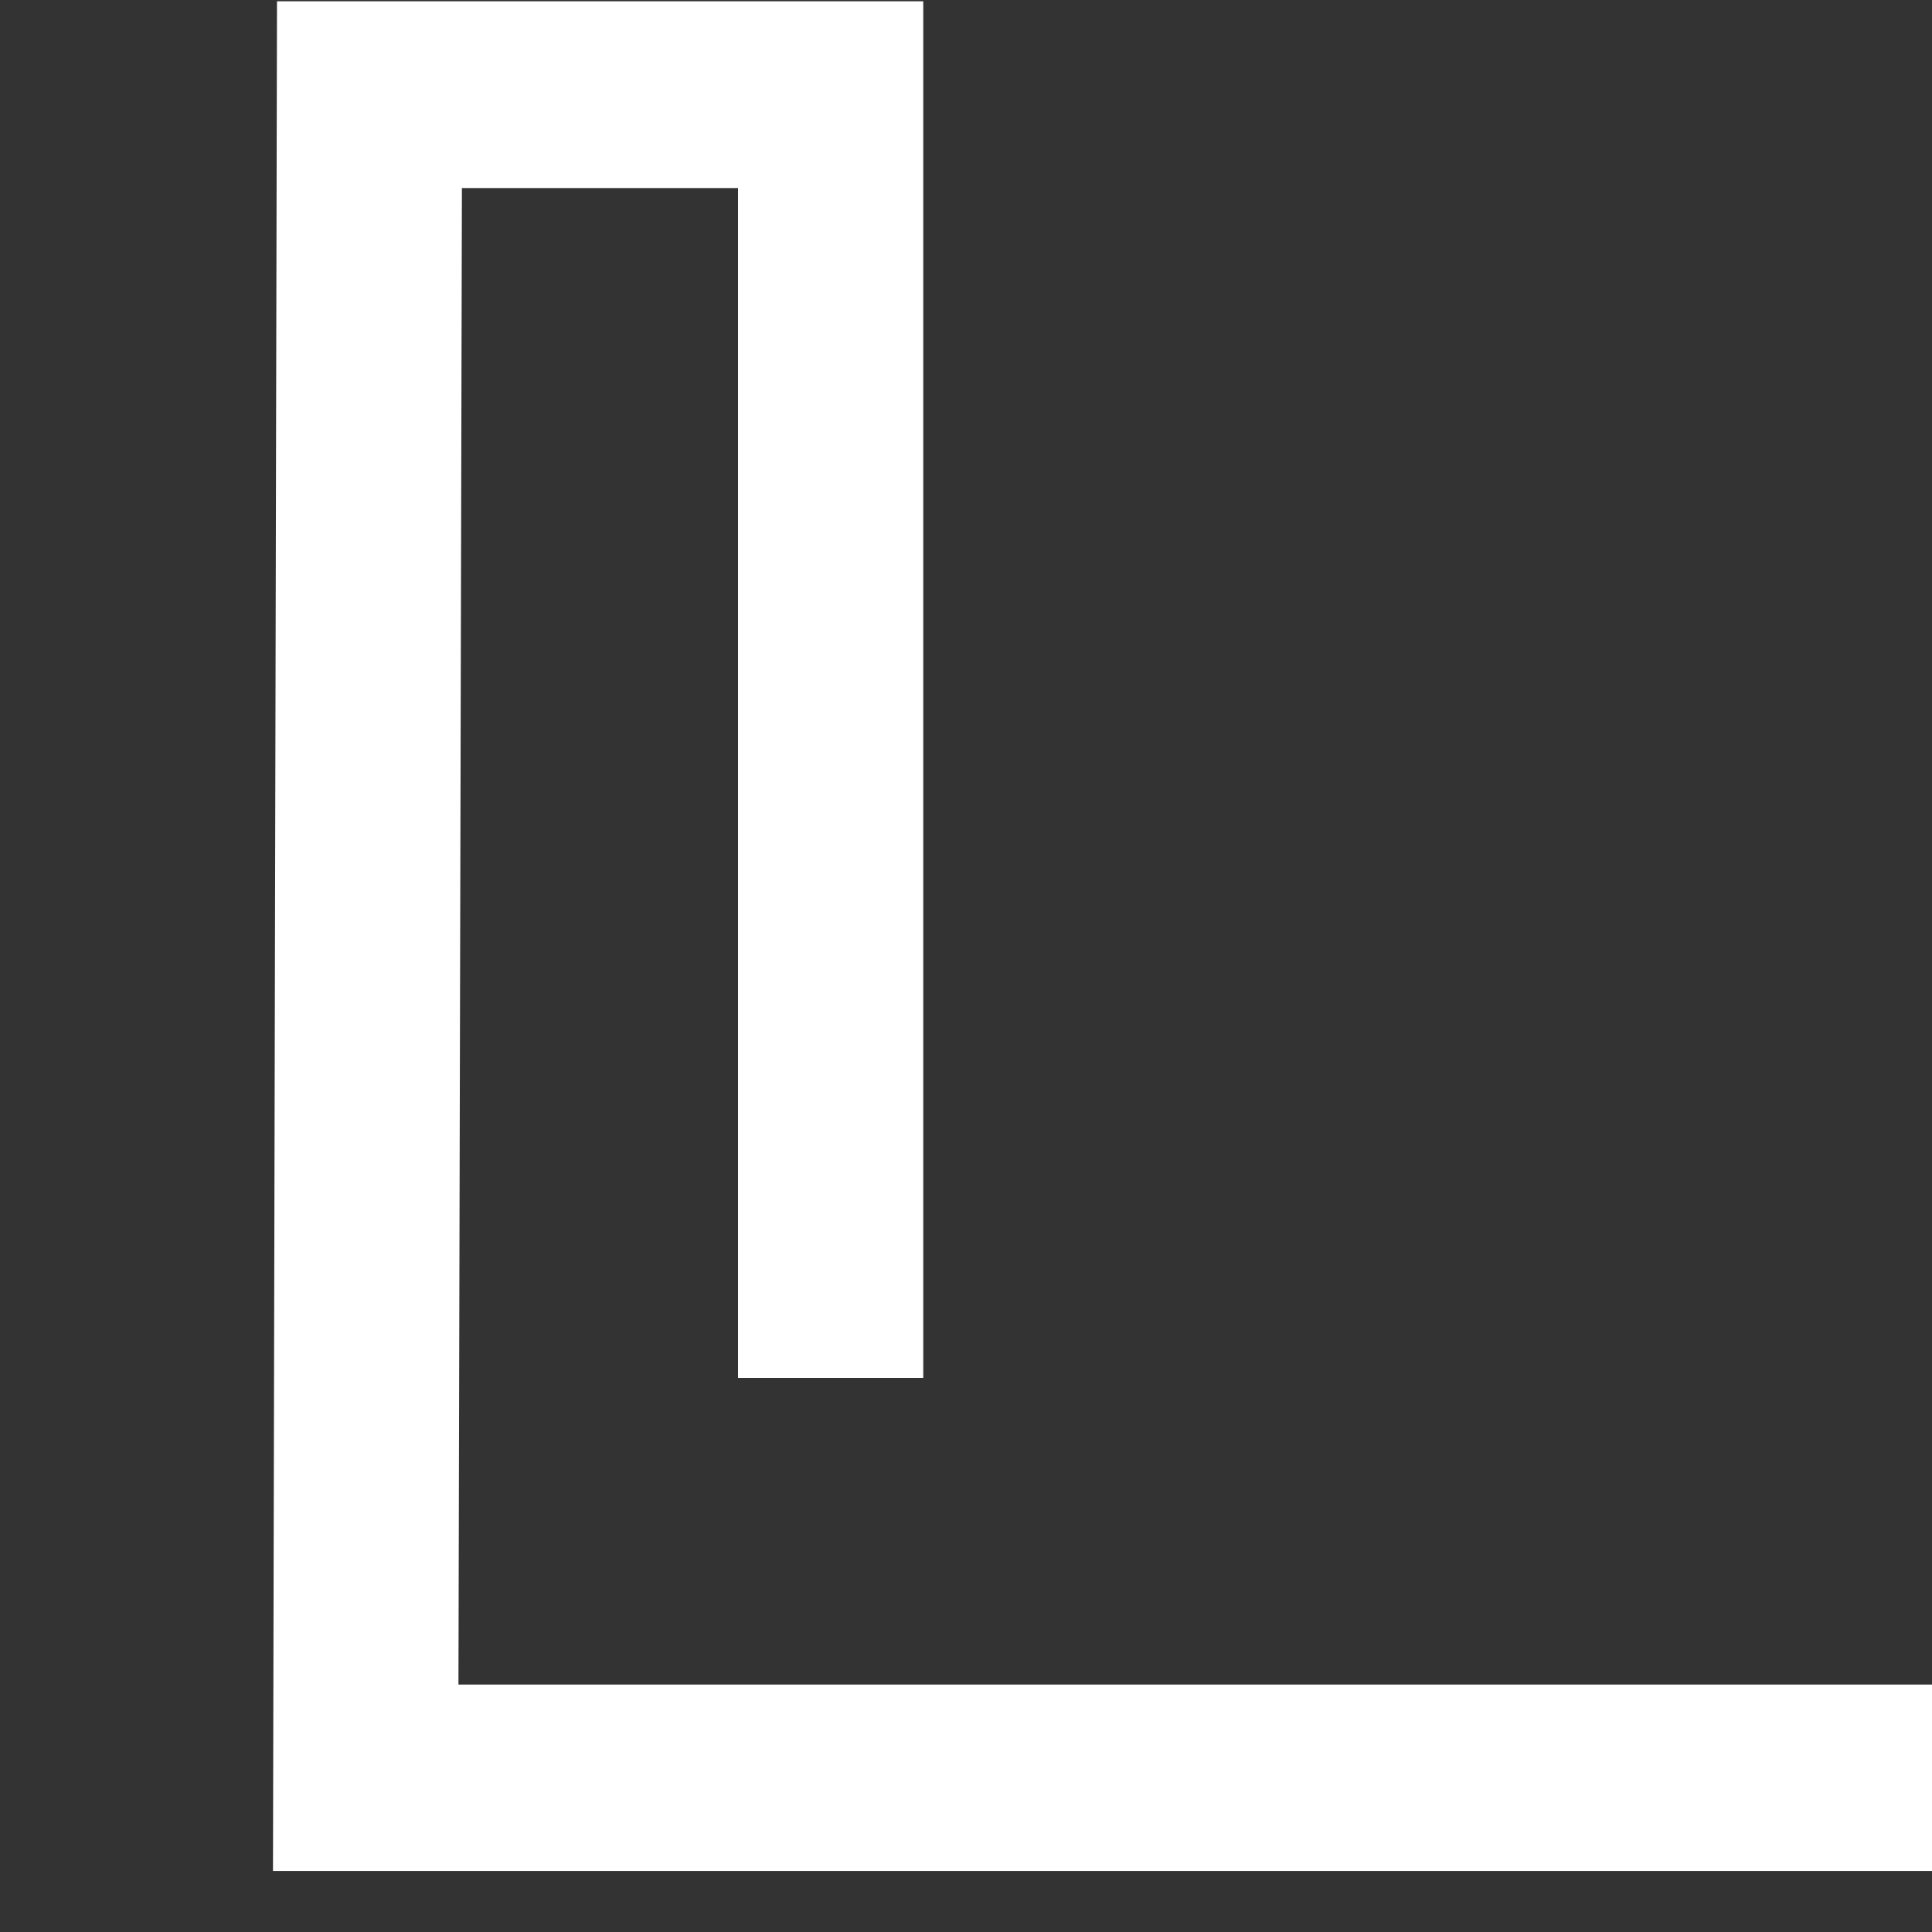 <svg xmlns="http://www.w3.org/2000/svg" width="20" height="20" viewBox="0 0 24 24">
    <rect x="0" y="0" width="24" height="24" fill="#333333" stroke="none"/>
    <path
            fill="white"
            d="M 26.609 29.023 L 3.426 29.023 L 3.426 26.707 L 24.312 26.707 L 24.312 23.242 L 3.391 23.242 L 3.441 0.016 L 11.469 0.016 L 11.469 17.117 L 9.168 17.117 L 9.168 2.336 L 5.738 2.336 L 5.695 20.926 L 26.609 20.926 L 26.609 29.023"
    />
</svg>